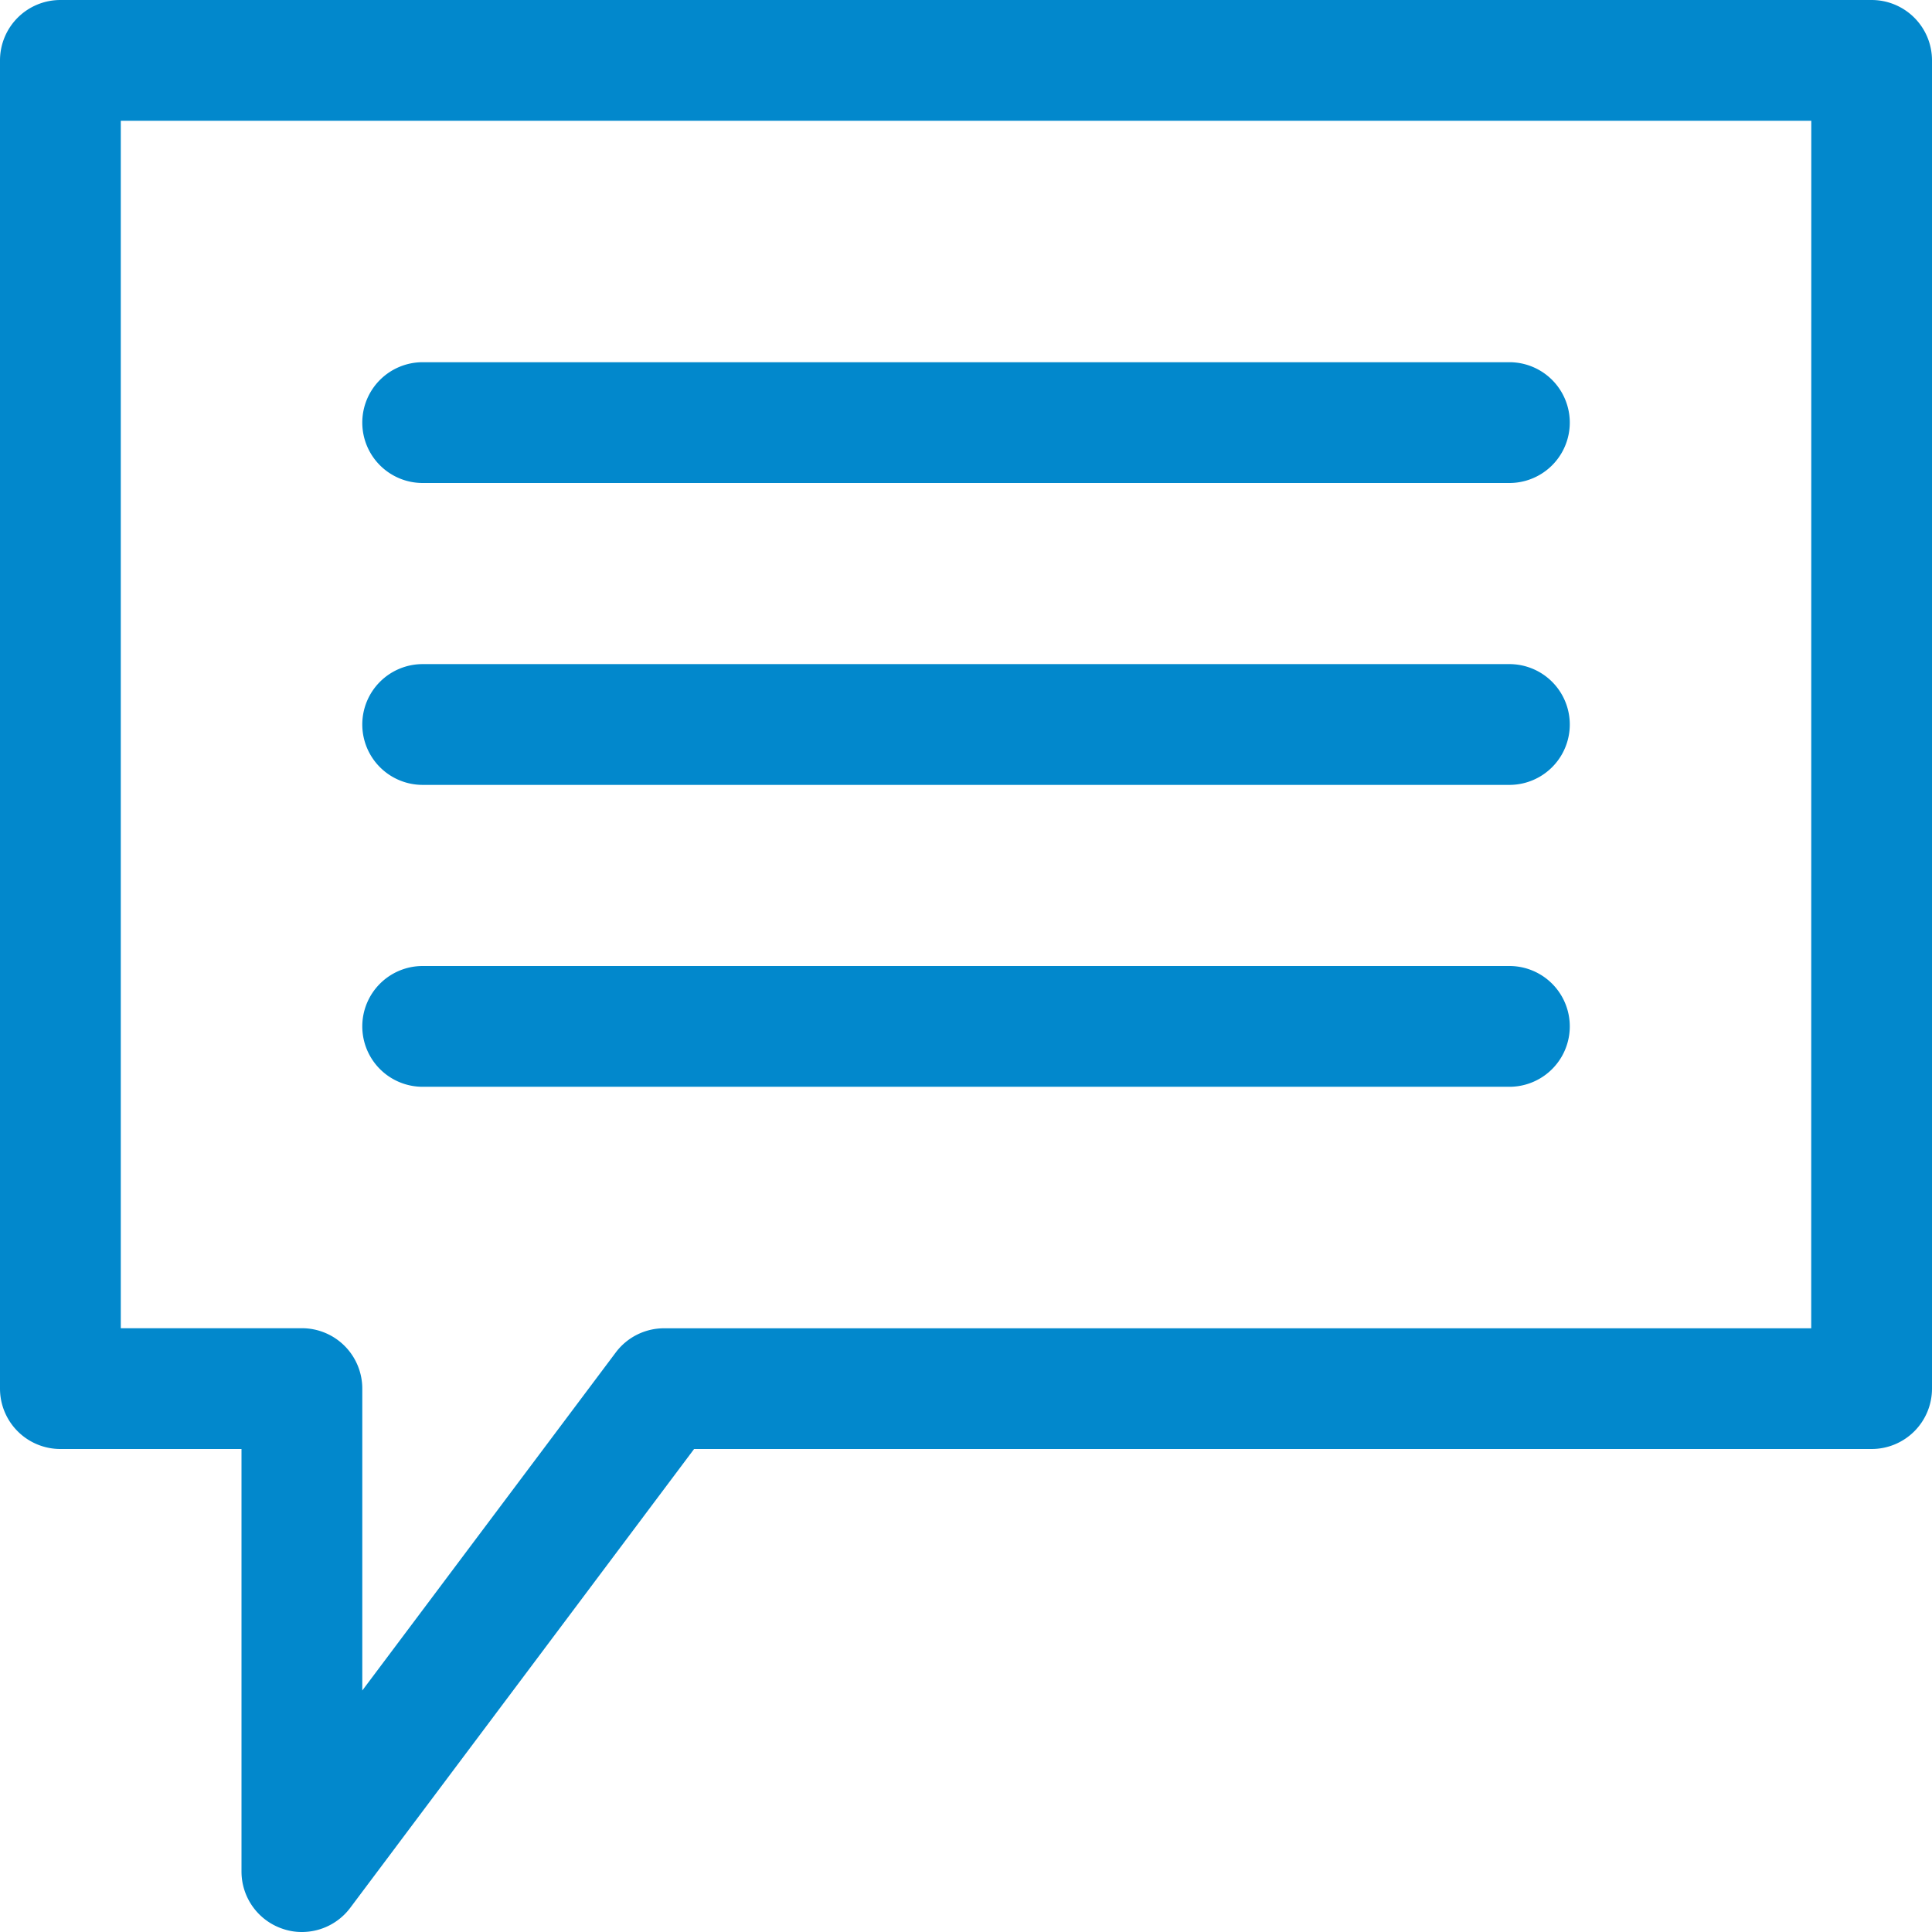 <svg id="HEADER_FAQ" xmlns="http://www.w3.org/2000/svg" width="27" height="27" viewBox="0 0 27 27">
  <defs>
    <style>
      .cls-1 {
        fill: #0288cc;
      }
    </style>
  </defs>
  <path id="Path_15167" data-name="Path 15167" class="cls-1" d="M26.156,0H.844A.844.844,0,0,0,0,.844V19.406a.844.844,0,0,0,.844.844H3.375v5.906a.844.844,0,0,0,.577.8A.81.81,0,0,0,4.219,27a.844.844,0,0,0,.675-.337L9.7,20.25H26.156A.844.844,0,0,0,27,19.406V.844A.844.844,0,0,0,26.156,0Zm-.844,18.563H9.281a.844.844,0,0,0-.675.337L5.063,23.625V19.406a.844.844,0,0,0-.844-.844H1.688V1.688H25.313ZM5.063,5.906a.844.844,0,0,1,.844-.844H21.094a.844.844,0,0,1,0,1.688H5.906A.844.844,0,0,1,5.063,5.906Zm0,8.438a.844.844,0,0,1,.844-.844H21.094a.844.844,0,0,1,0,1.688H5.906A.844.844,0,0,1,5.063,14.344Zm0-4.219a.844.844,0,0,1,.844-.844H21.094a.844.844,0,0,1,0,1.688H5.906A.844.844,0,0,1,5.063,10.125Z"/>
</svg>
